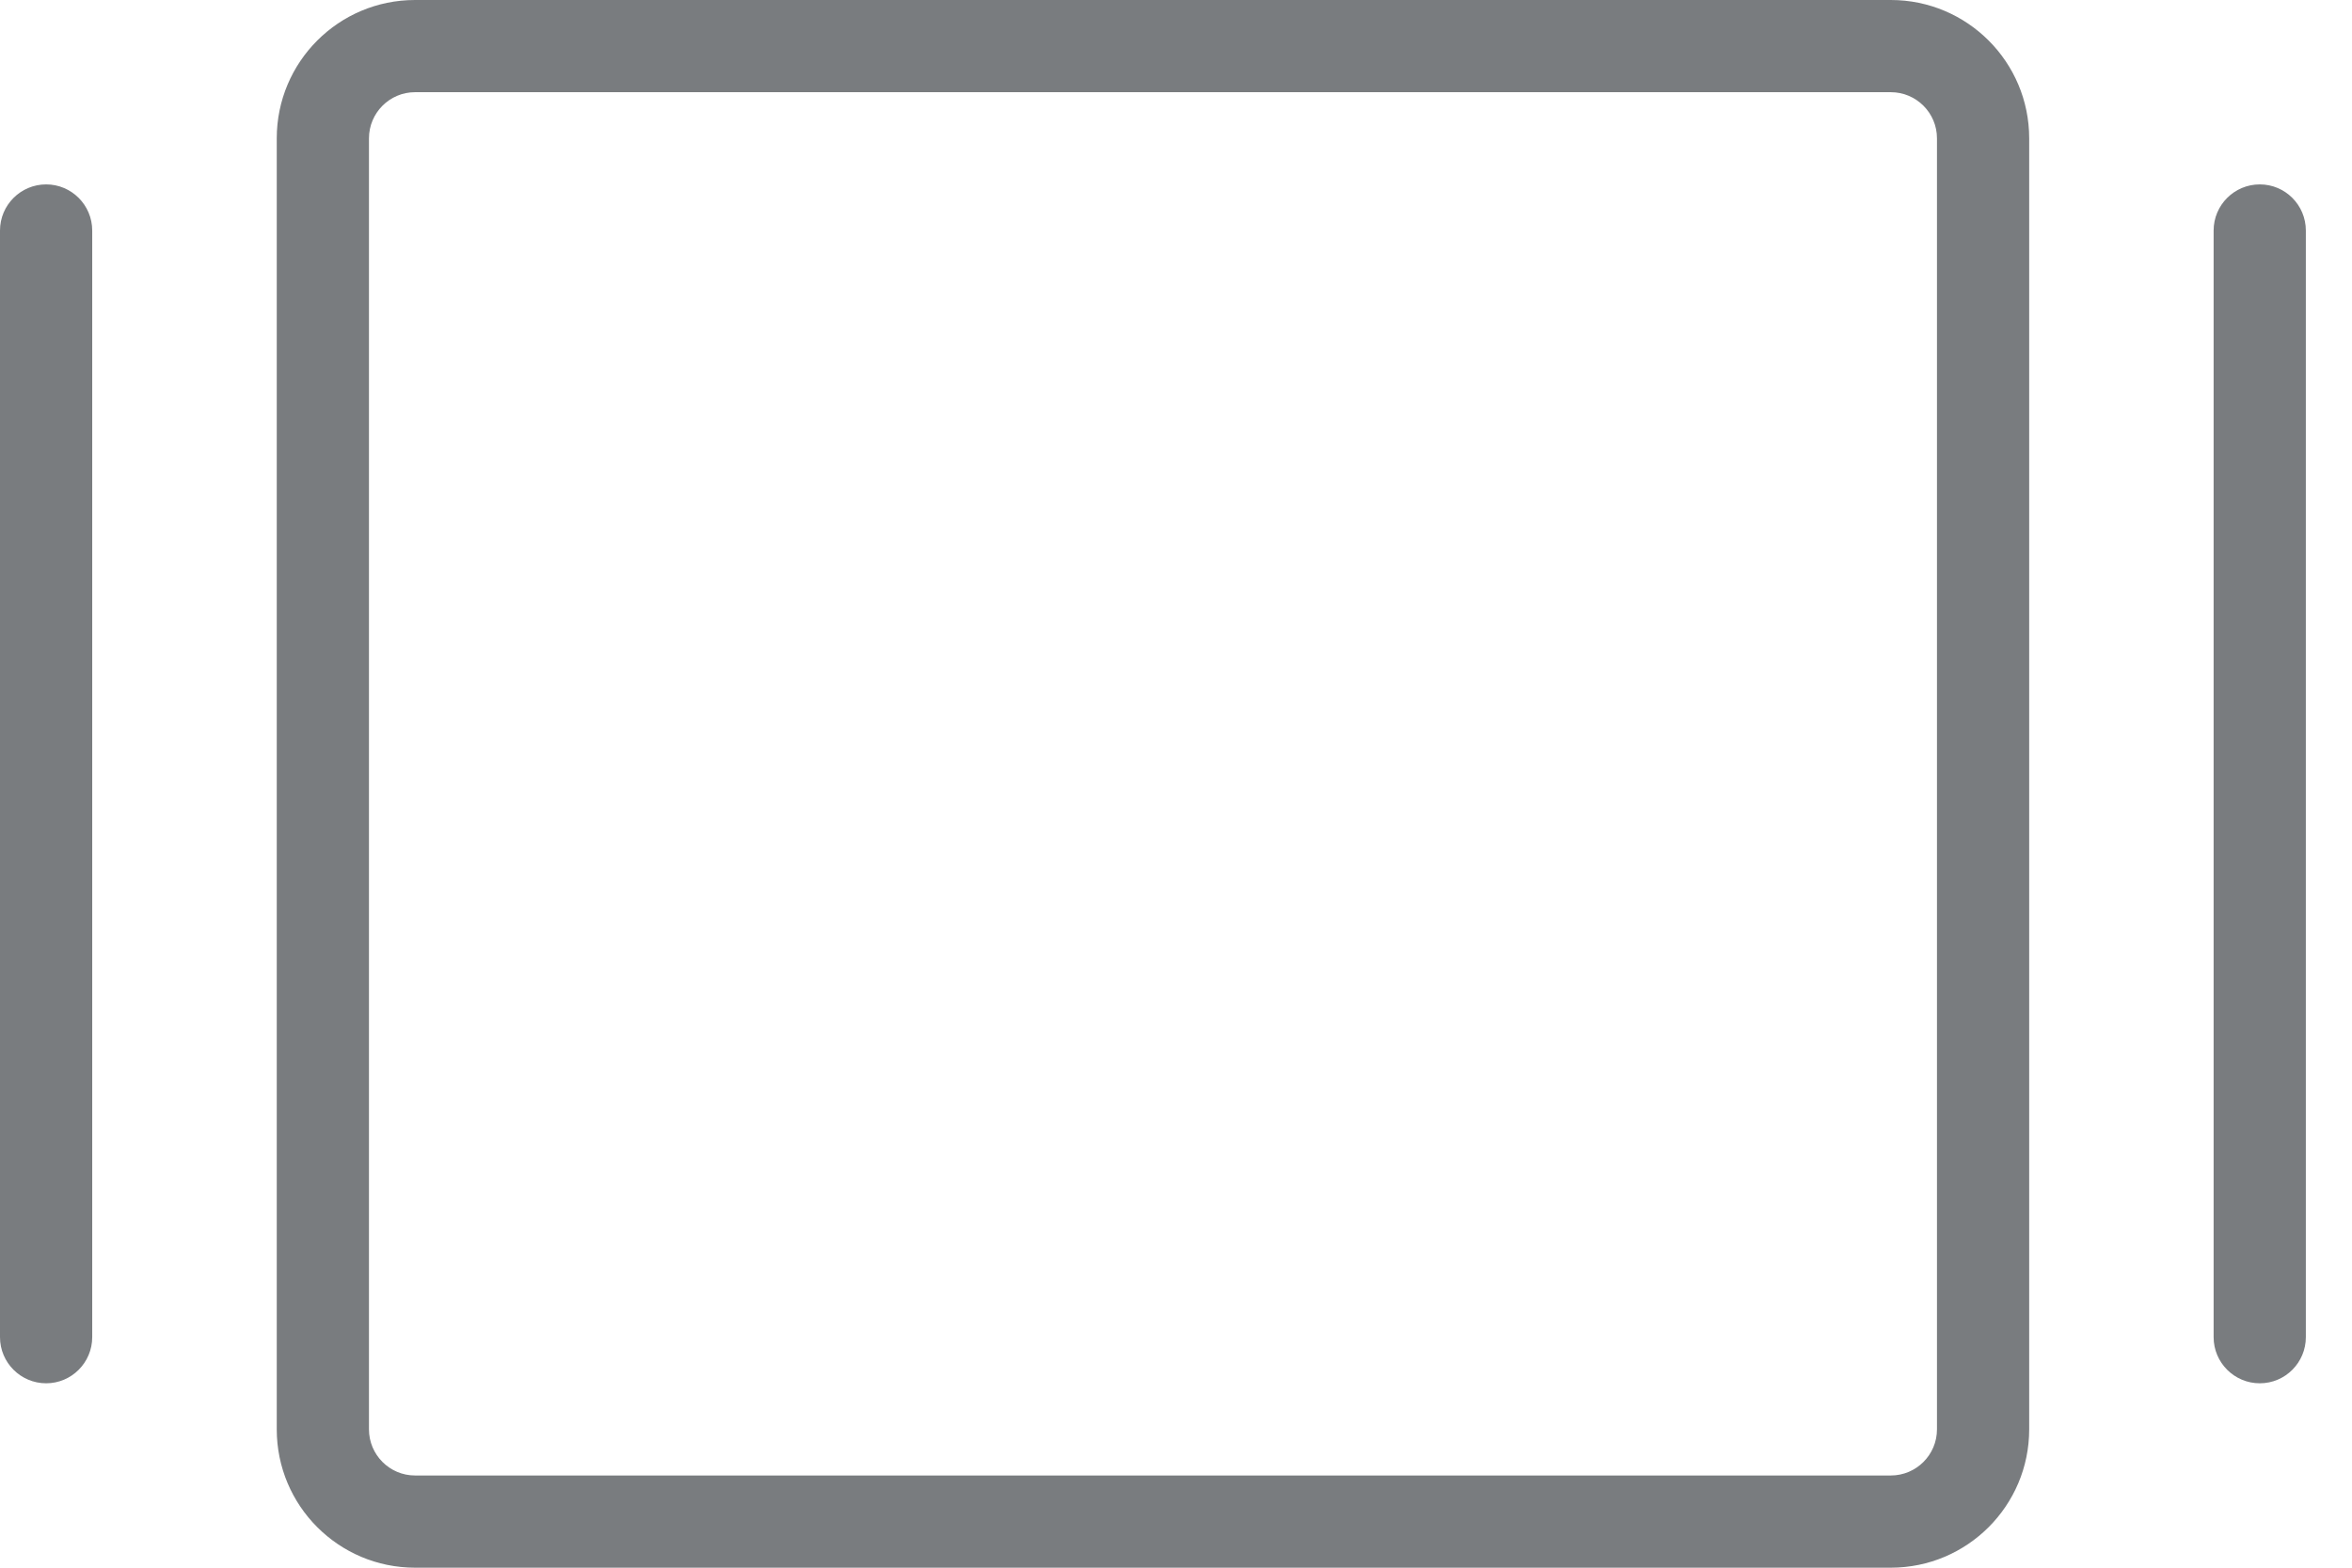 <?xml version="1.0" encoding="UTF-8" standalone="no"?>
<svg width="24px" height="16px" viewBox="0 0 24 16" version="1.1" xmlns="http://www.w3.org/2000/svg" xmlns:xlink="http://www.w3.org/1999/xlink">
    <!-- Generator: Sketch 44.1 (41455) - http://www.bohemiancoding.com/sketch -->
    <title>mobile-spaces-off</title>
    <desc>Created with Sketch.</desc>
    <defs></defs>
    <g id="Page-23" stroke="none" stroke-width="1" fill="none" fill-rule="evenodd">
        <g id="mobile-spaces-off" fill="#797C7F">
            <path d="M19.765,14.588 C19.765,14.848 19.554,15.059 19.294,15.059 L4.235,15.059 C3.976,15.059 3.765,14.848 3.765,14.588 L3.765,1.412 C3.765,1.152 3.976,0.941 4.235,0.941 L19.294,0.941 C19.554,0.941 19.765,1.152 19.765,1.412 L19.765,14.588 Z M19.294,0 L4.235,0 C3.456,0 2.824,0.632 2.824,1.412 L2.824,14.588 C2.824,15.368 3.456,16 4.235,16 L19.294,16 C20.073,16 20.706,15.368 20.706,14.588 L20.706,1.412 C20.706,0.632 20.073,0 19.294,0 L19.294,0 Z" id="Fill-1"></path>
            <path d="M23.059,1.882 C22.799,1.882 22.588,2.093 22.588,2.353 L22.588,13.647 C22.588,13.907 22.799,14.118 23.059,14.118 C23.319,14.118 23.529,13.907 23.529,13.647 L23.529,2.353 C23.529,2.093 23.319,1.882 23.059,1.882" id="Fill-3"></path>
            <path d="M0.471,1.882 C0.211,1.882 0,2.093 0,2.353 L0,13.647 C0,13.907 0.211,14.118 0.471,14.118 C0.73,14.118 0.941,13.907 0.941,13.647 L0.941,2.353 C0.941,2.093 0.73,1.882 0.471,1.882" id="Fill-5"></path>
        </g>
    </g>
</svg>